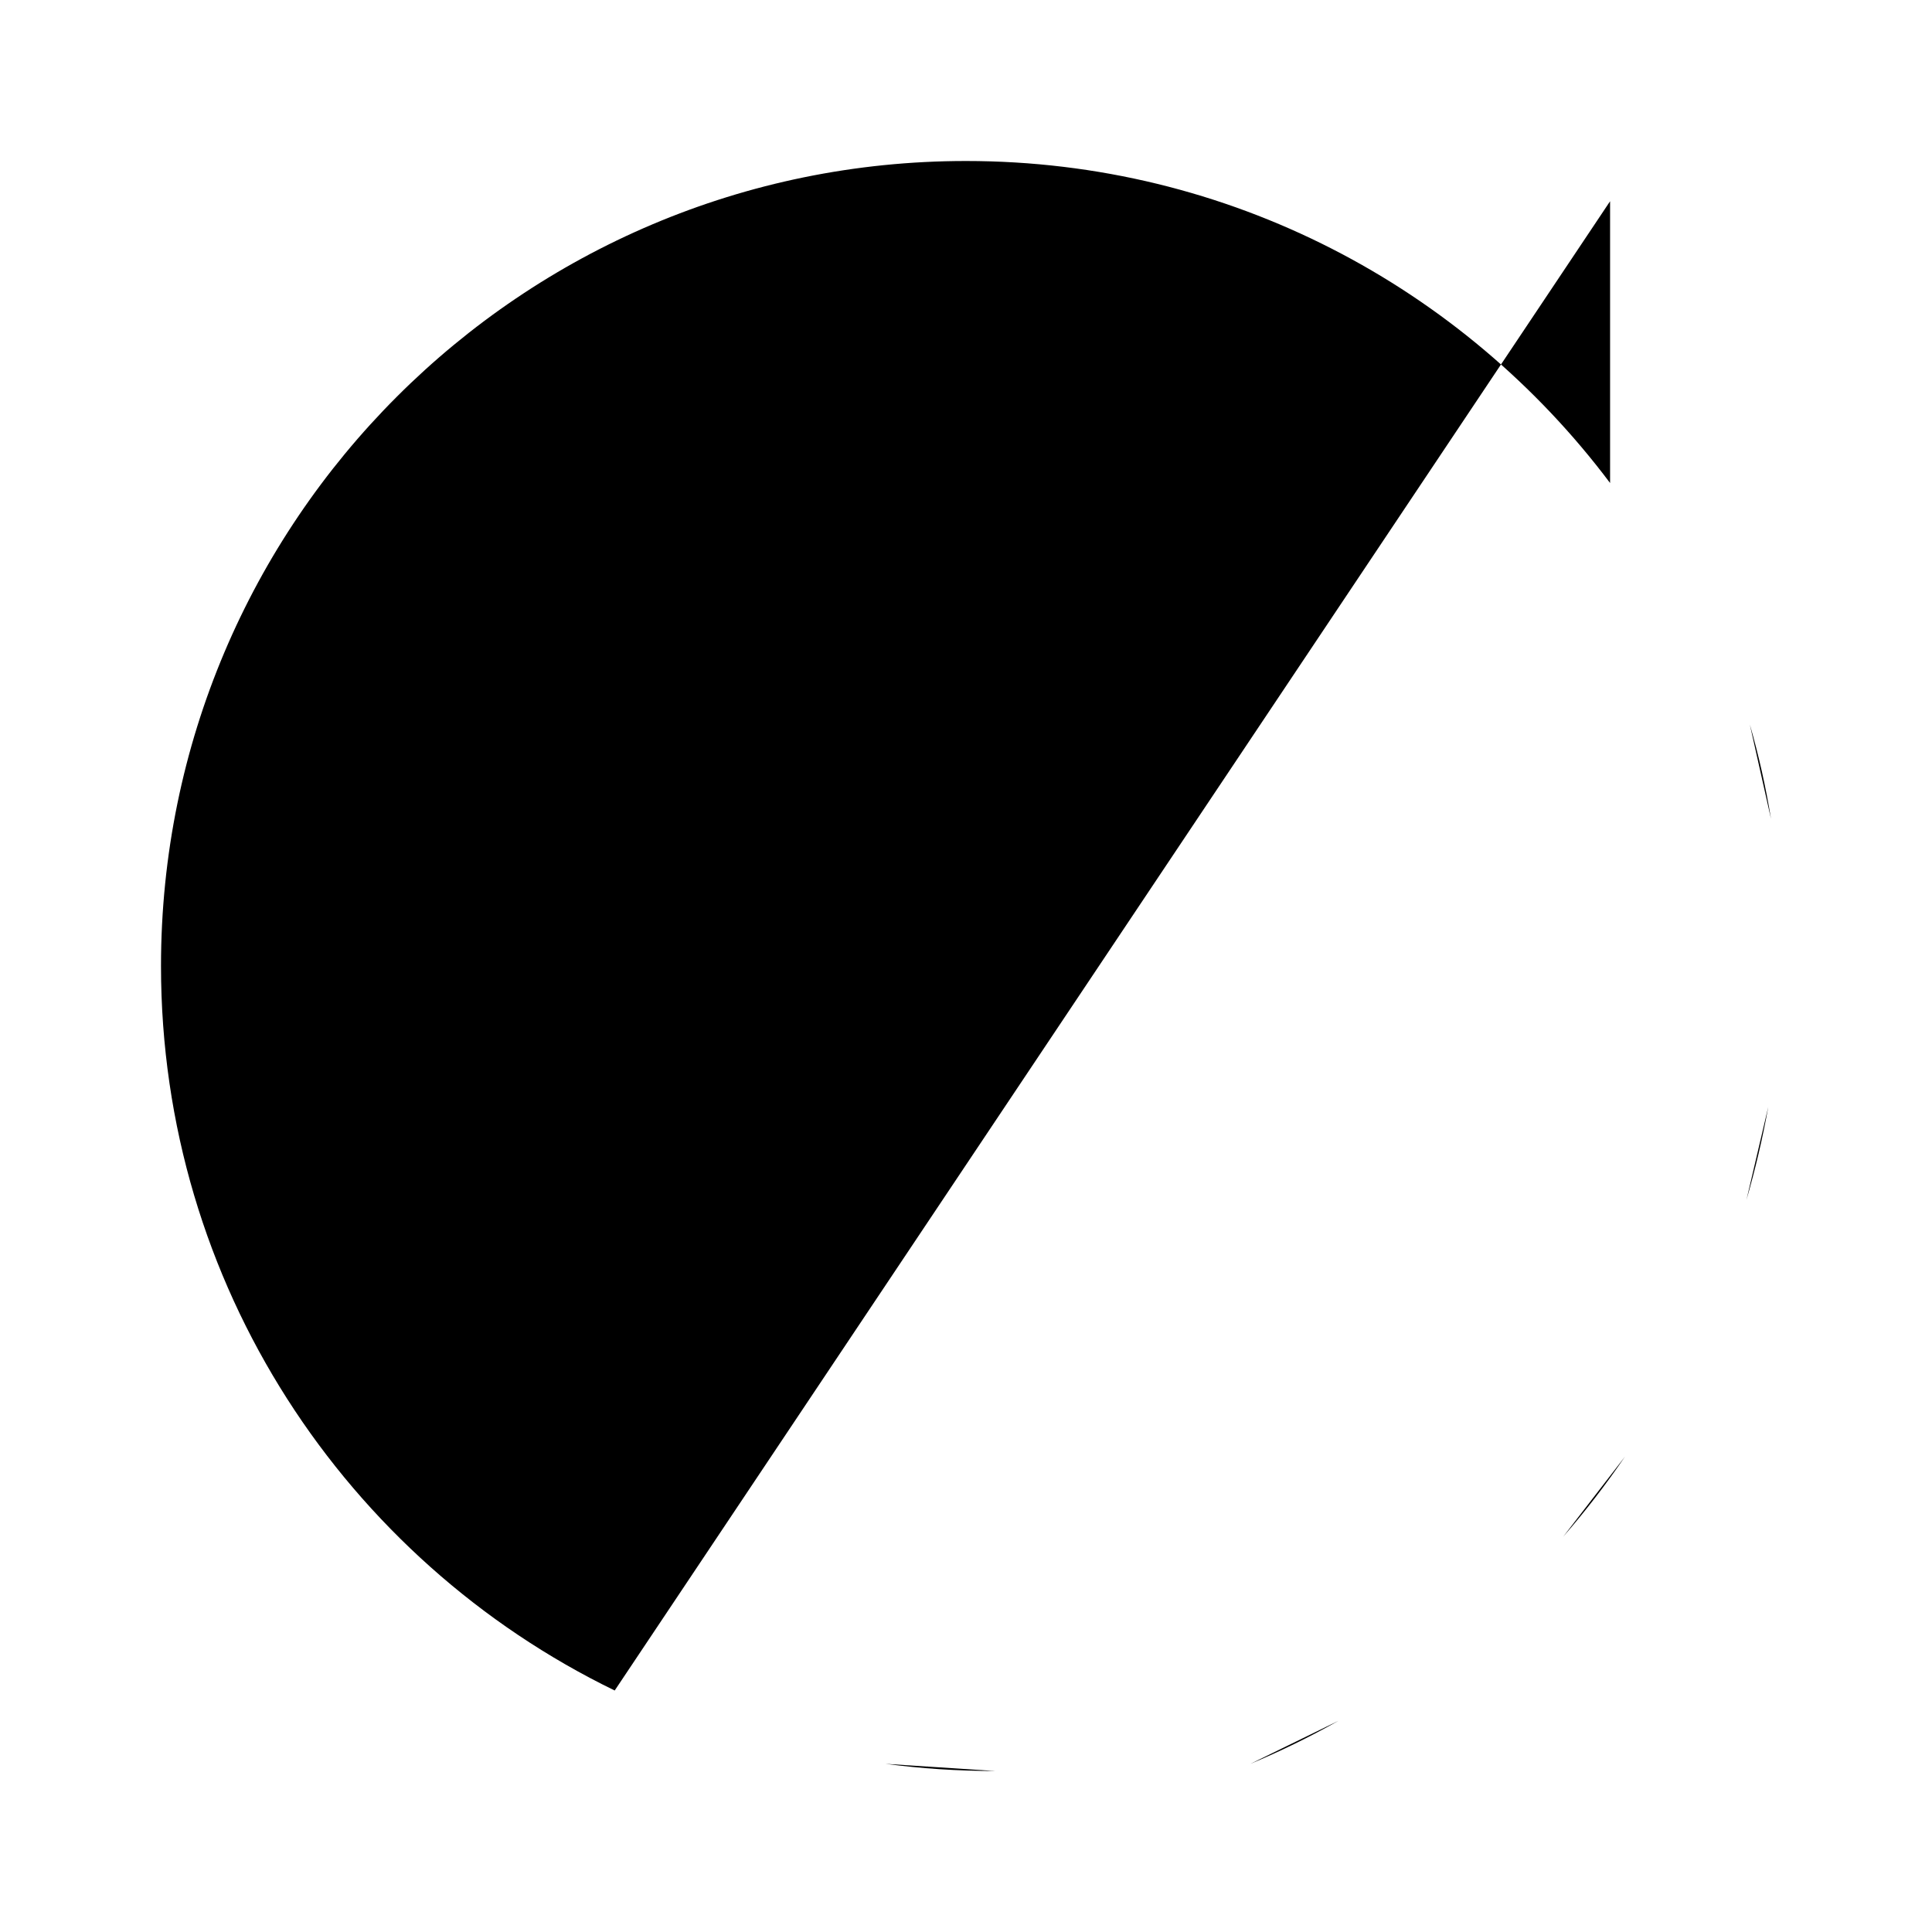 <svg viewBox="0 0 24 24" xmlns="http://www.w3.org/2000/svg"><path d="M20.001 2.5V6C18.176 3.571 15.272 2 12 2C6.477 2 2 6.477 2 12C2 15.958 4.3 19.379 7.636 21"/><path d="M12.363 22C11.9 22 11.445 21.97 11 21.911M21.737 9C21.849 9.387 21.936 9.779 22 10.172M21.966 13.75C21.896 14.14 21.805 14.526 21.695 14.906M20.185 18.096C19.95 18.441 19.694 18.773 19.419 19.089M16.626 21.377C16.276 21.574 15.911 21.753 15.533 21.911"/></svg>
